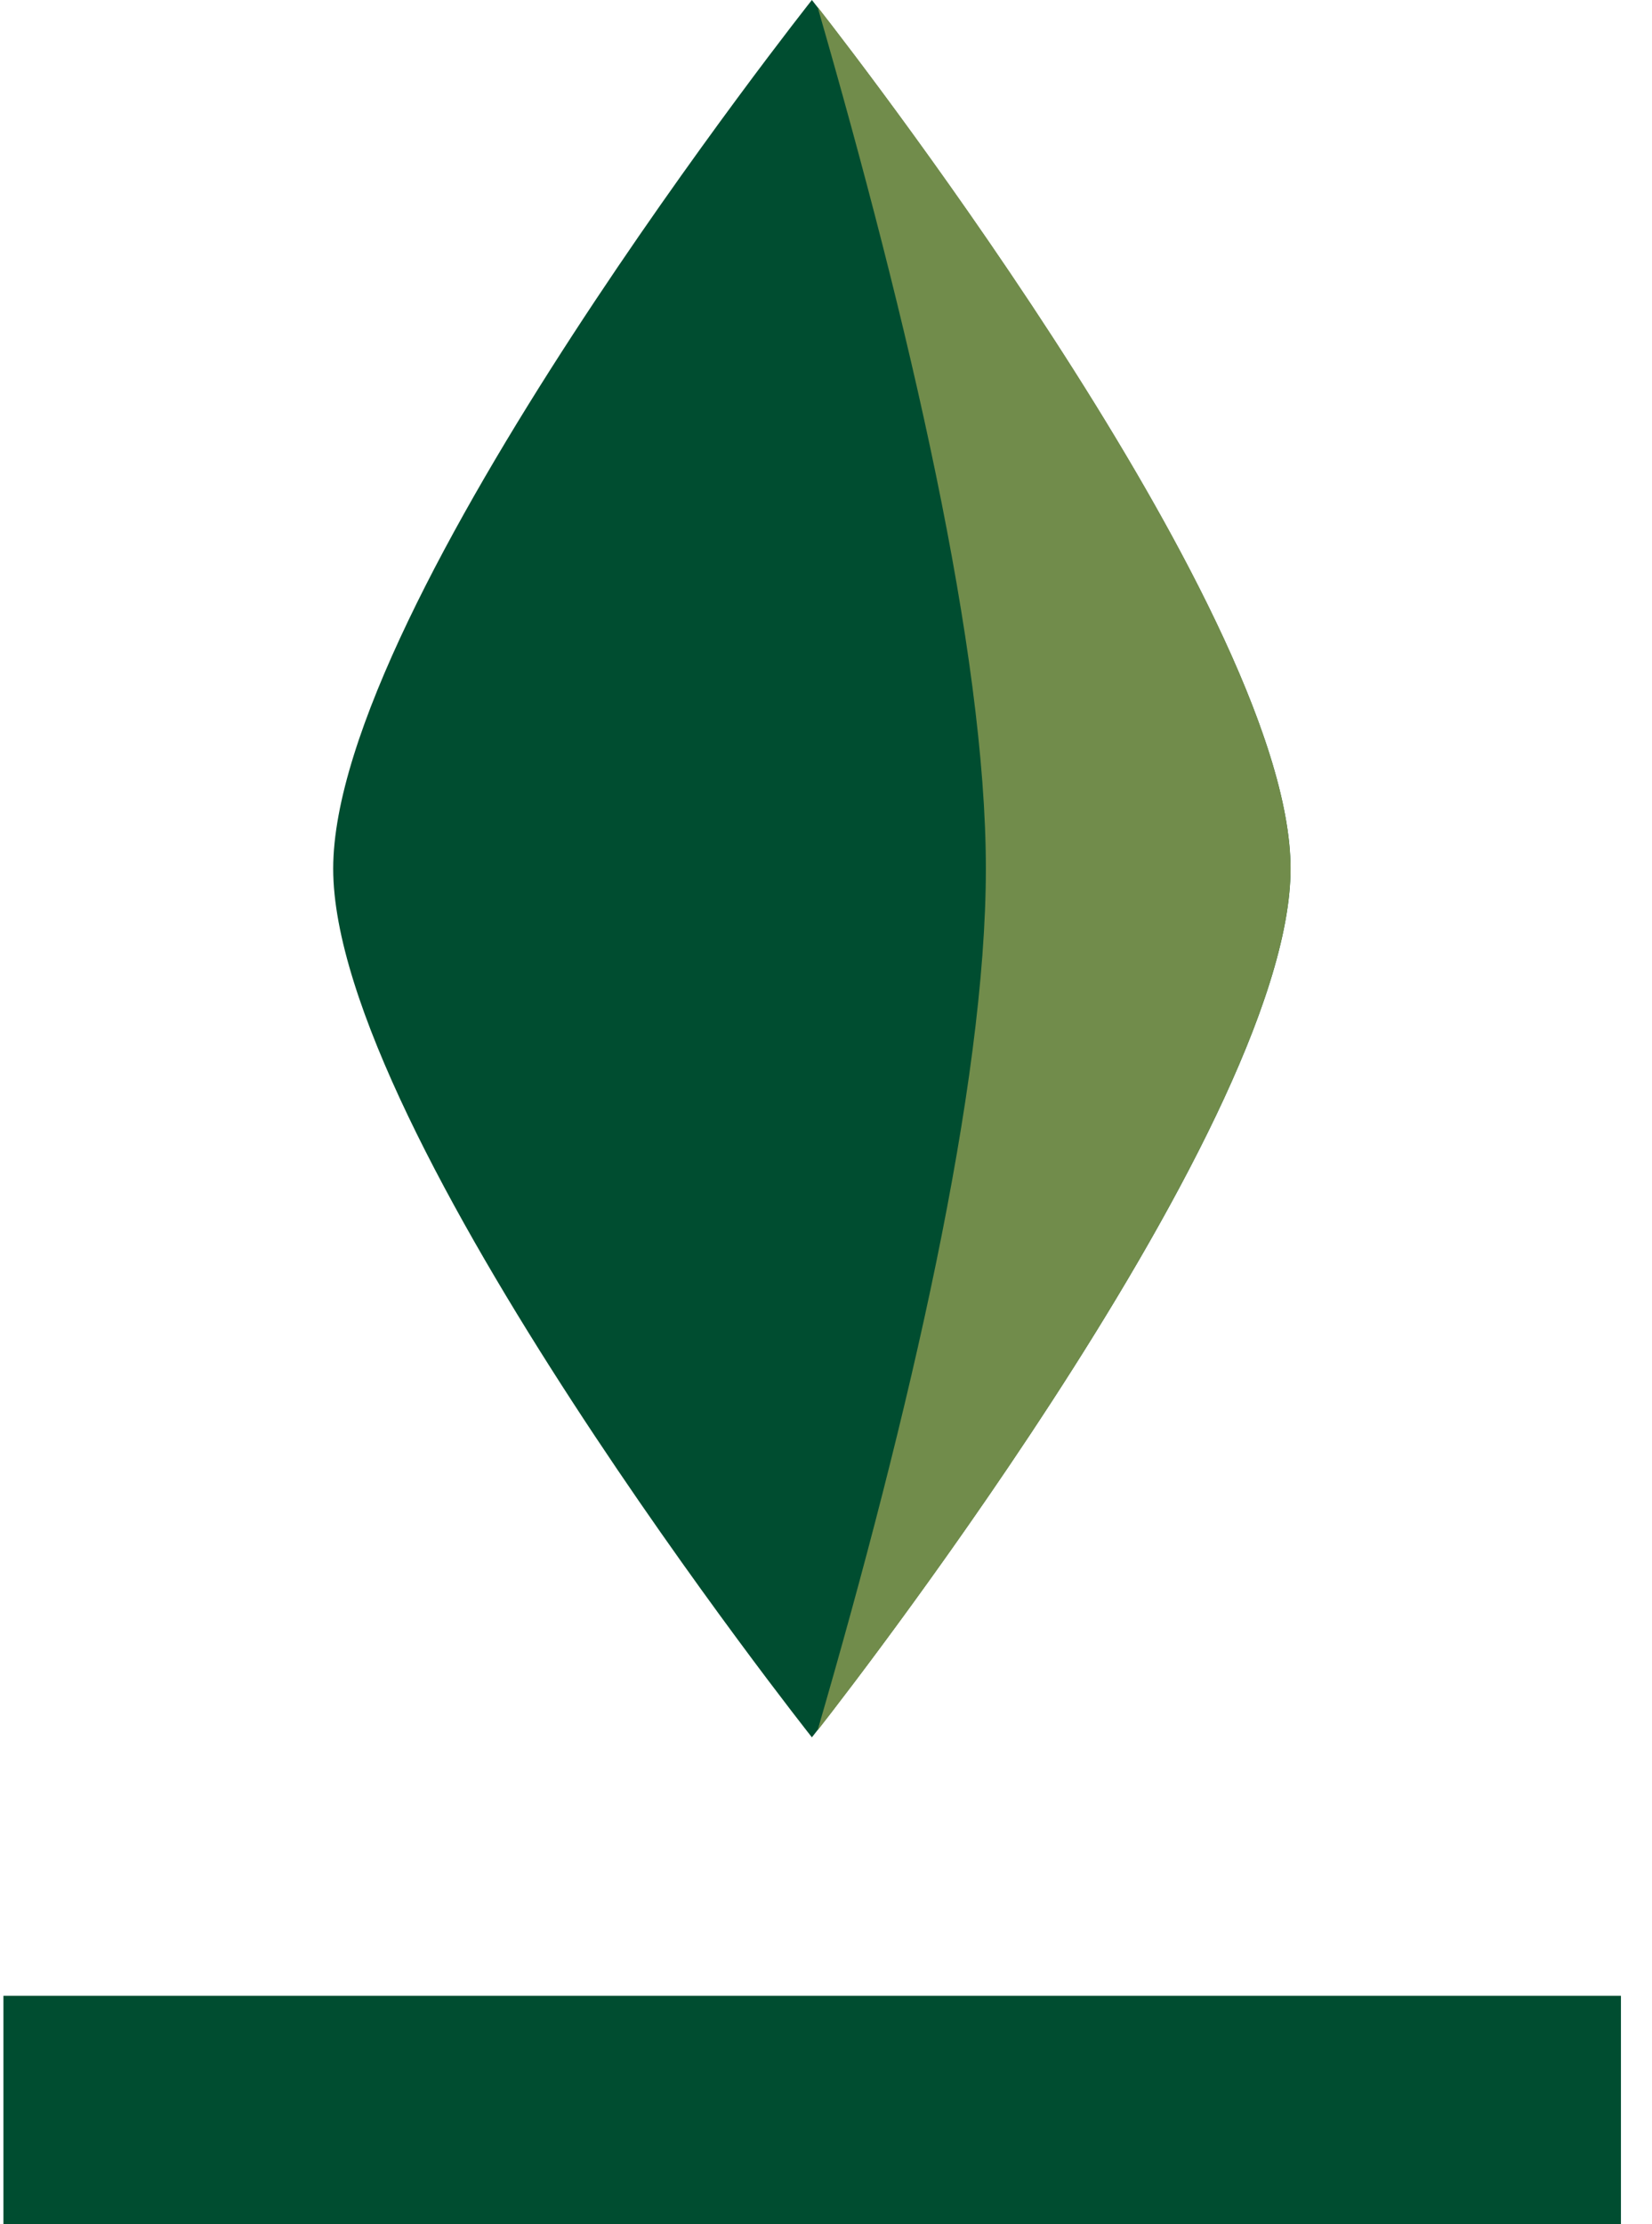 <svg width="26" height="35" viewBox="0 0 26 35" fill="none" xmlns="http://www.w3.org/2000/svg">
<path d="M5.244 13.669C5.244 9.503 12.778 0 12.778 0C12.778 0 20.311 9.513 20.311 13.669C20.311 17.835 12.778 27.338 12.778 27.338C12.778 27.338 5.244 17.825 5.244 13.669Z" fill="#004D30"/>
<path d="M15.516 13.669C15.516 17.086 14.314 22.257 12.867 27.23C13.694 26.176 20.312 17.569 20.312 13.669C20.312 9.769 13.694 1.162 12.867 0.108C14.304 5.082 15.516 10.252 15.516 13.669Z" fill="#718C4B"/>
<path d="M25.511 31.405H0.054V35H25.511V31.405Z" fill="#004D30"/>
</svg>
